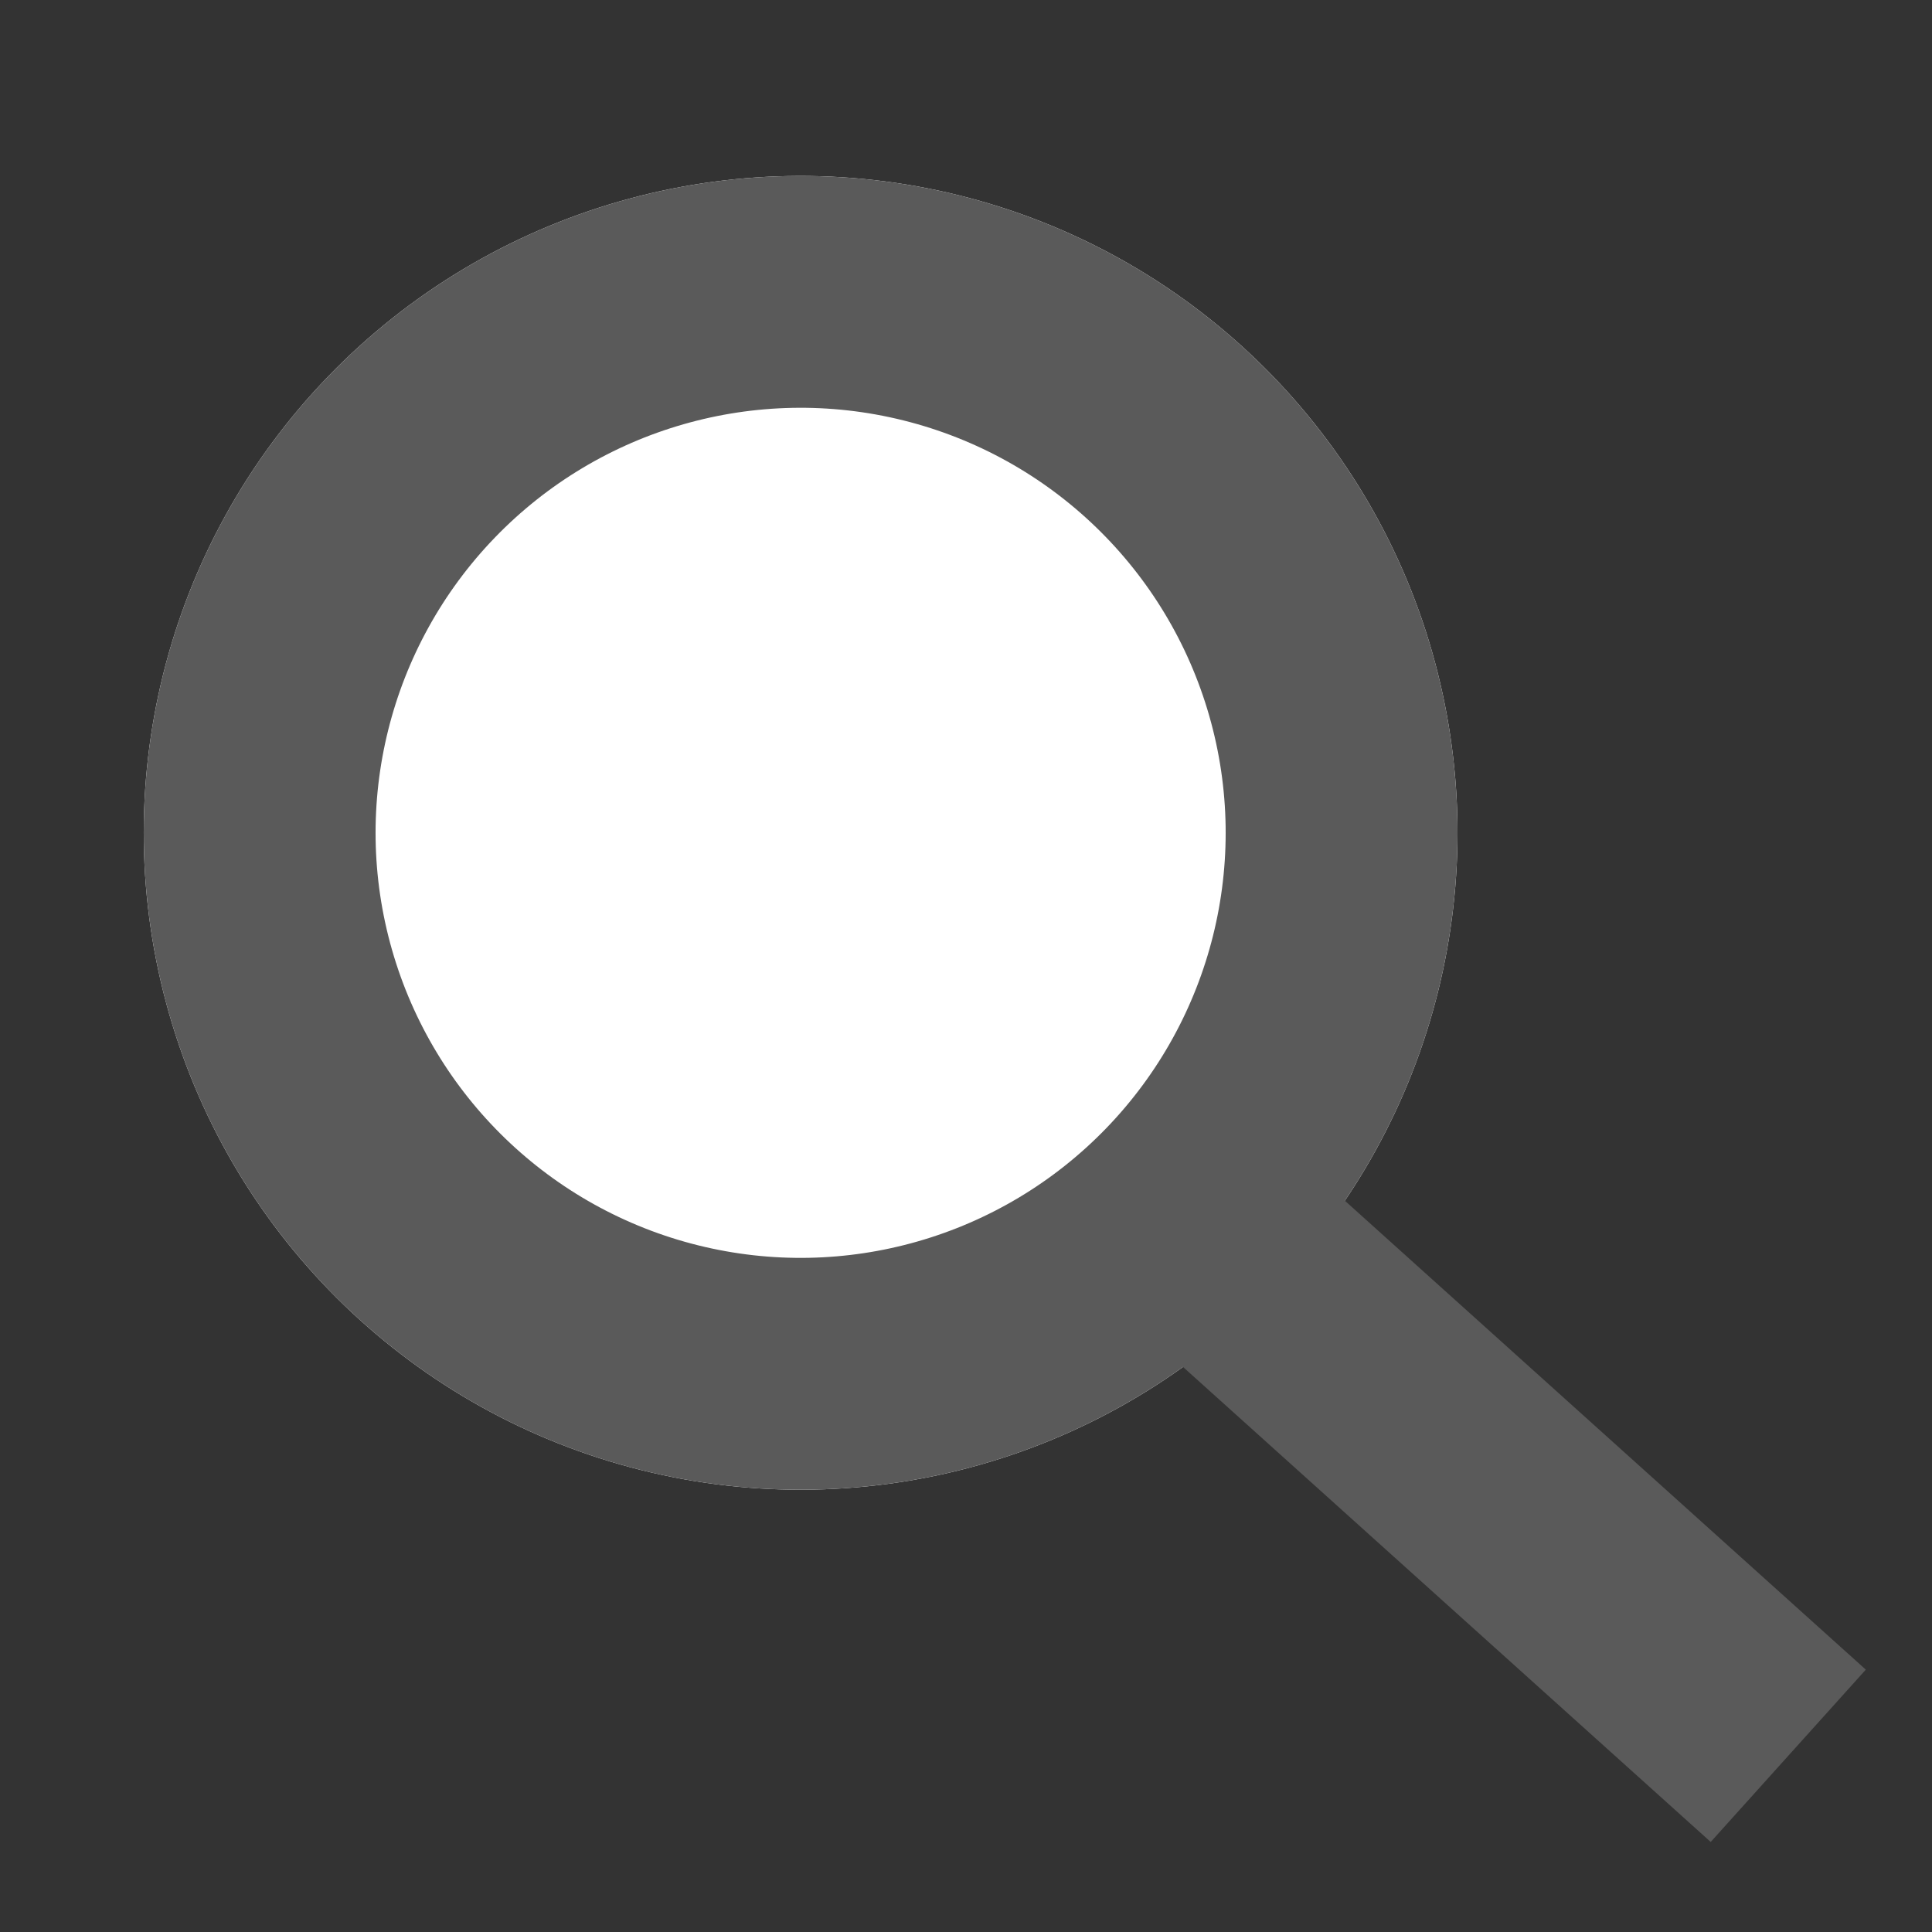 <svg xmlns="http://www.w3.org/2000/svg" viewBox="0 0 25 25"><rect x="0" y="0" width="25" height="25" fill="#333333" stroke="none"/><defs><style>.cls-1{fill:#fff;}.cls-2{fill:none;stroke:#5a5a5a;stroke-width:3px;}</style></defs><title>iconSearch</title><g id="_25X25" data-name="25X25"><g id="Group_2599" data-name="Group 2599"><g id="Ellipse_1864" data-name="Ellipse 1864"><circle class="cls-1" cx="10.36" cy="10.78" r="8.5" transform="translate(-2.57 3.27) rotate(-16)"/><circle class="cls-2" cx="10.36" cy="10.78" r="7" transform="translate(-2.57 3.27) rotate(-16)"/></g><line id="Line_593" data-name="Line 593" class="cls-2" x1="16.13" y1="16.41" x2="23.14" y2="22.72"/></g></g></svg>